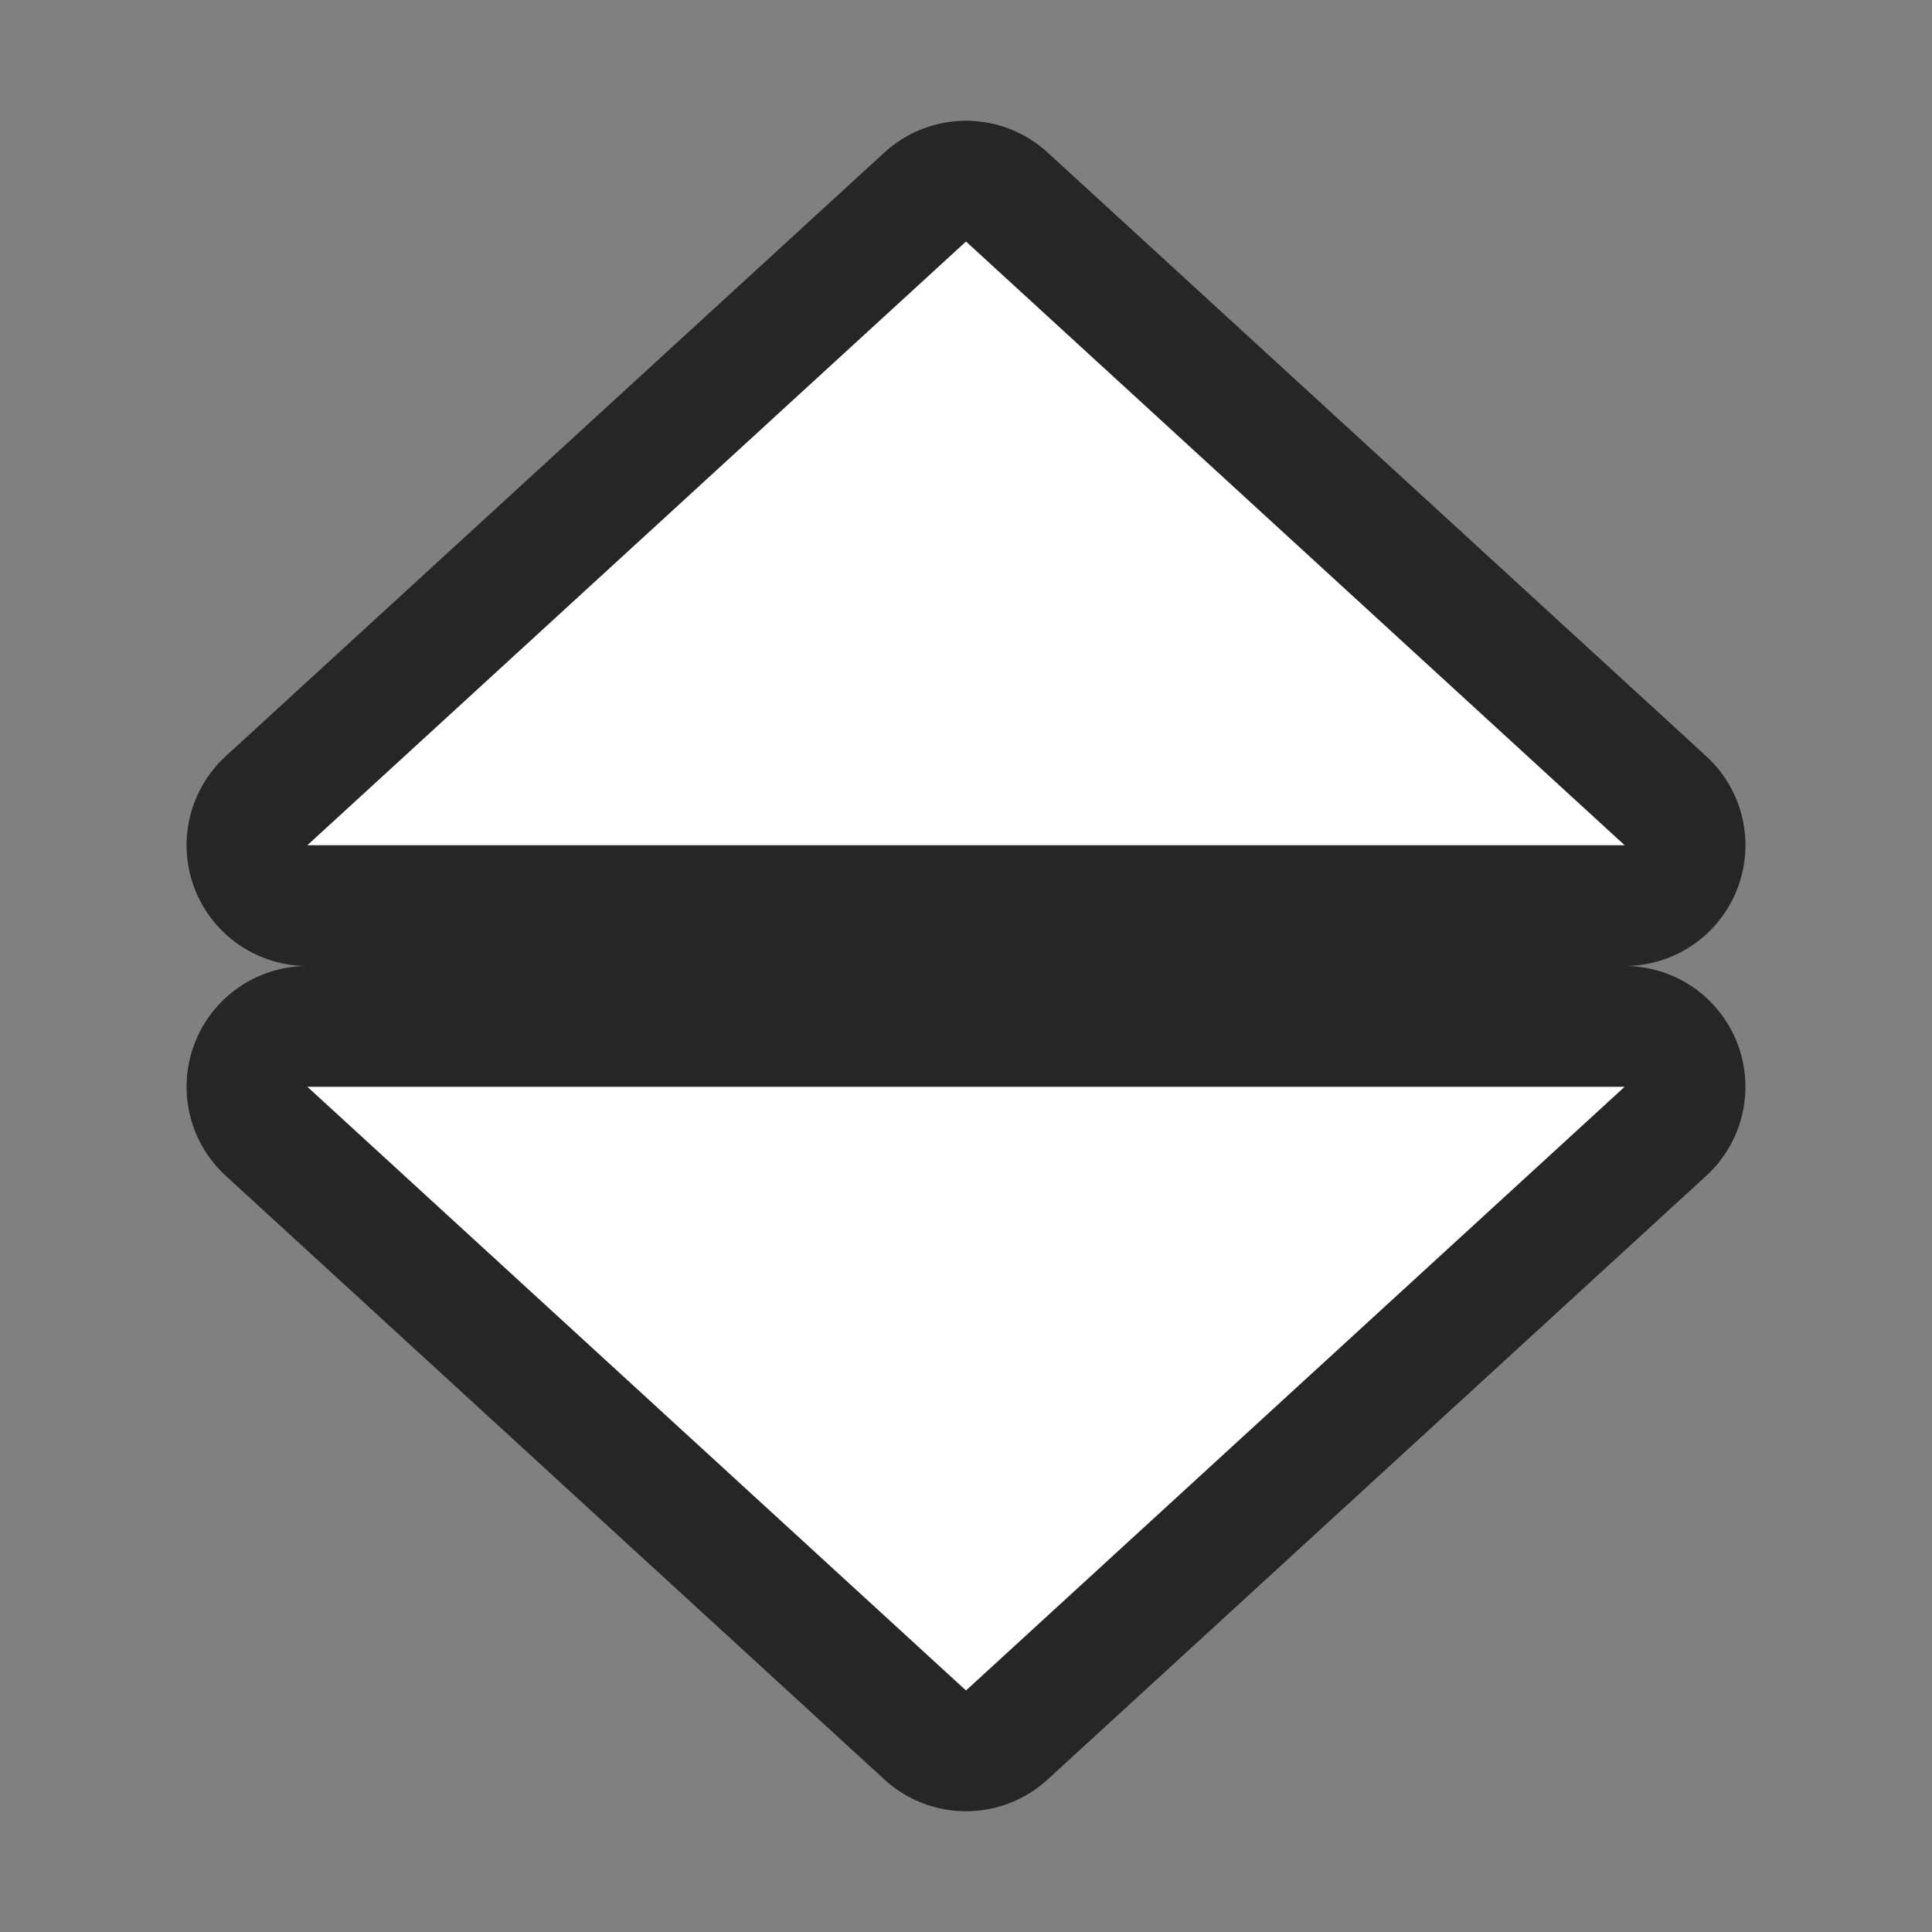 <svg xmlns="http://www.w3.org/2000/svg" viewBox="0 0 16 16"><rect x="0" y="0" width="16" height="16" fill="#808080" stroke="none"/>/&gt;<path d="M8 2L2.545 7h10.91zM2.545 9L8 14l5.455-5z" stroke="#000" opacity=".7" stroke-width="2" stroke-linejoin="round"/><path d="M8 2L2.545 7h10.91zM2.545 9L8 14l5.455-5z" fill="#fff"/></svg>